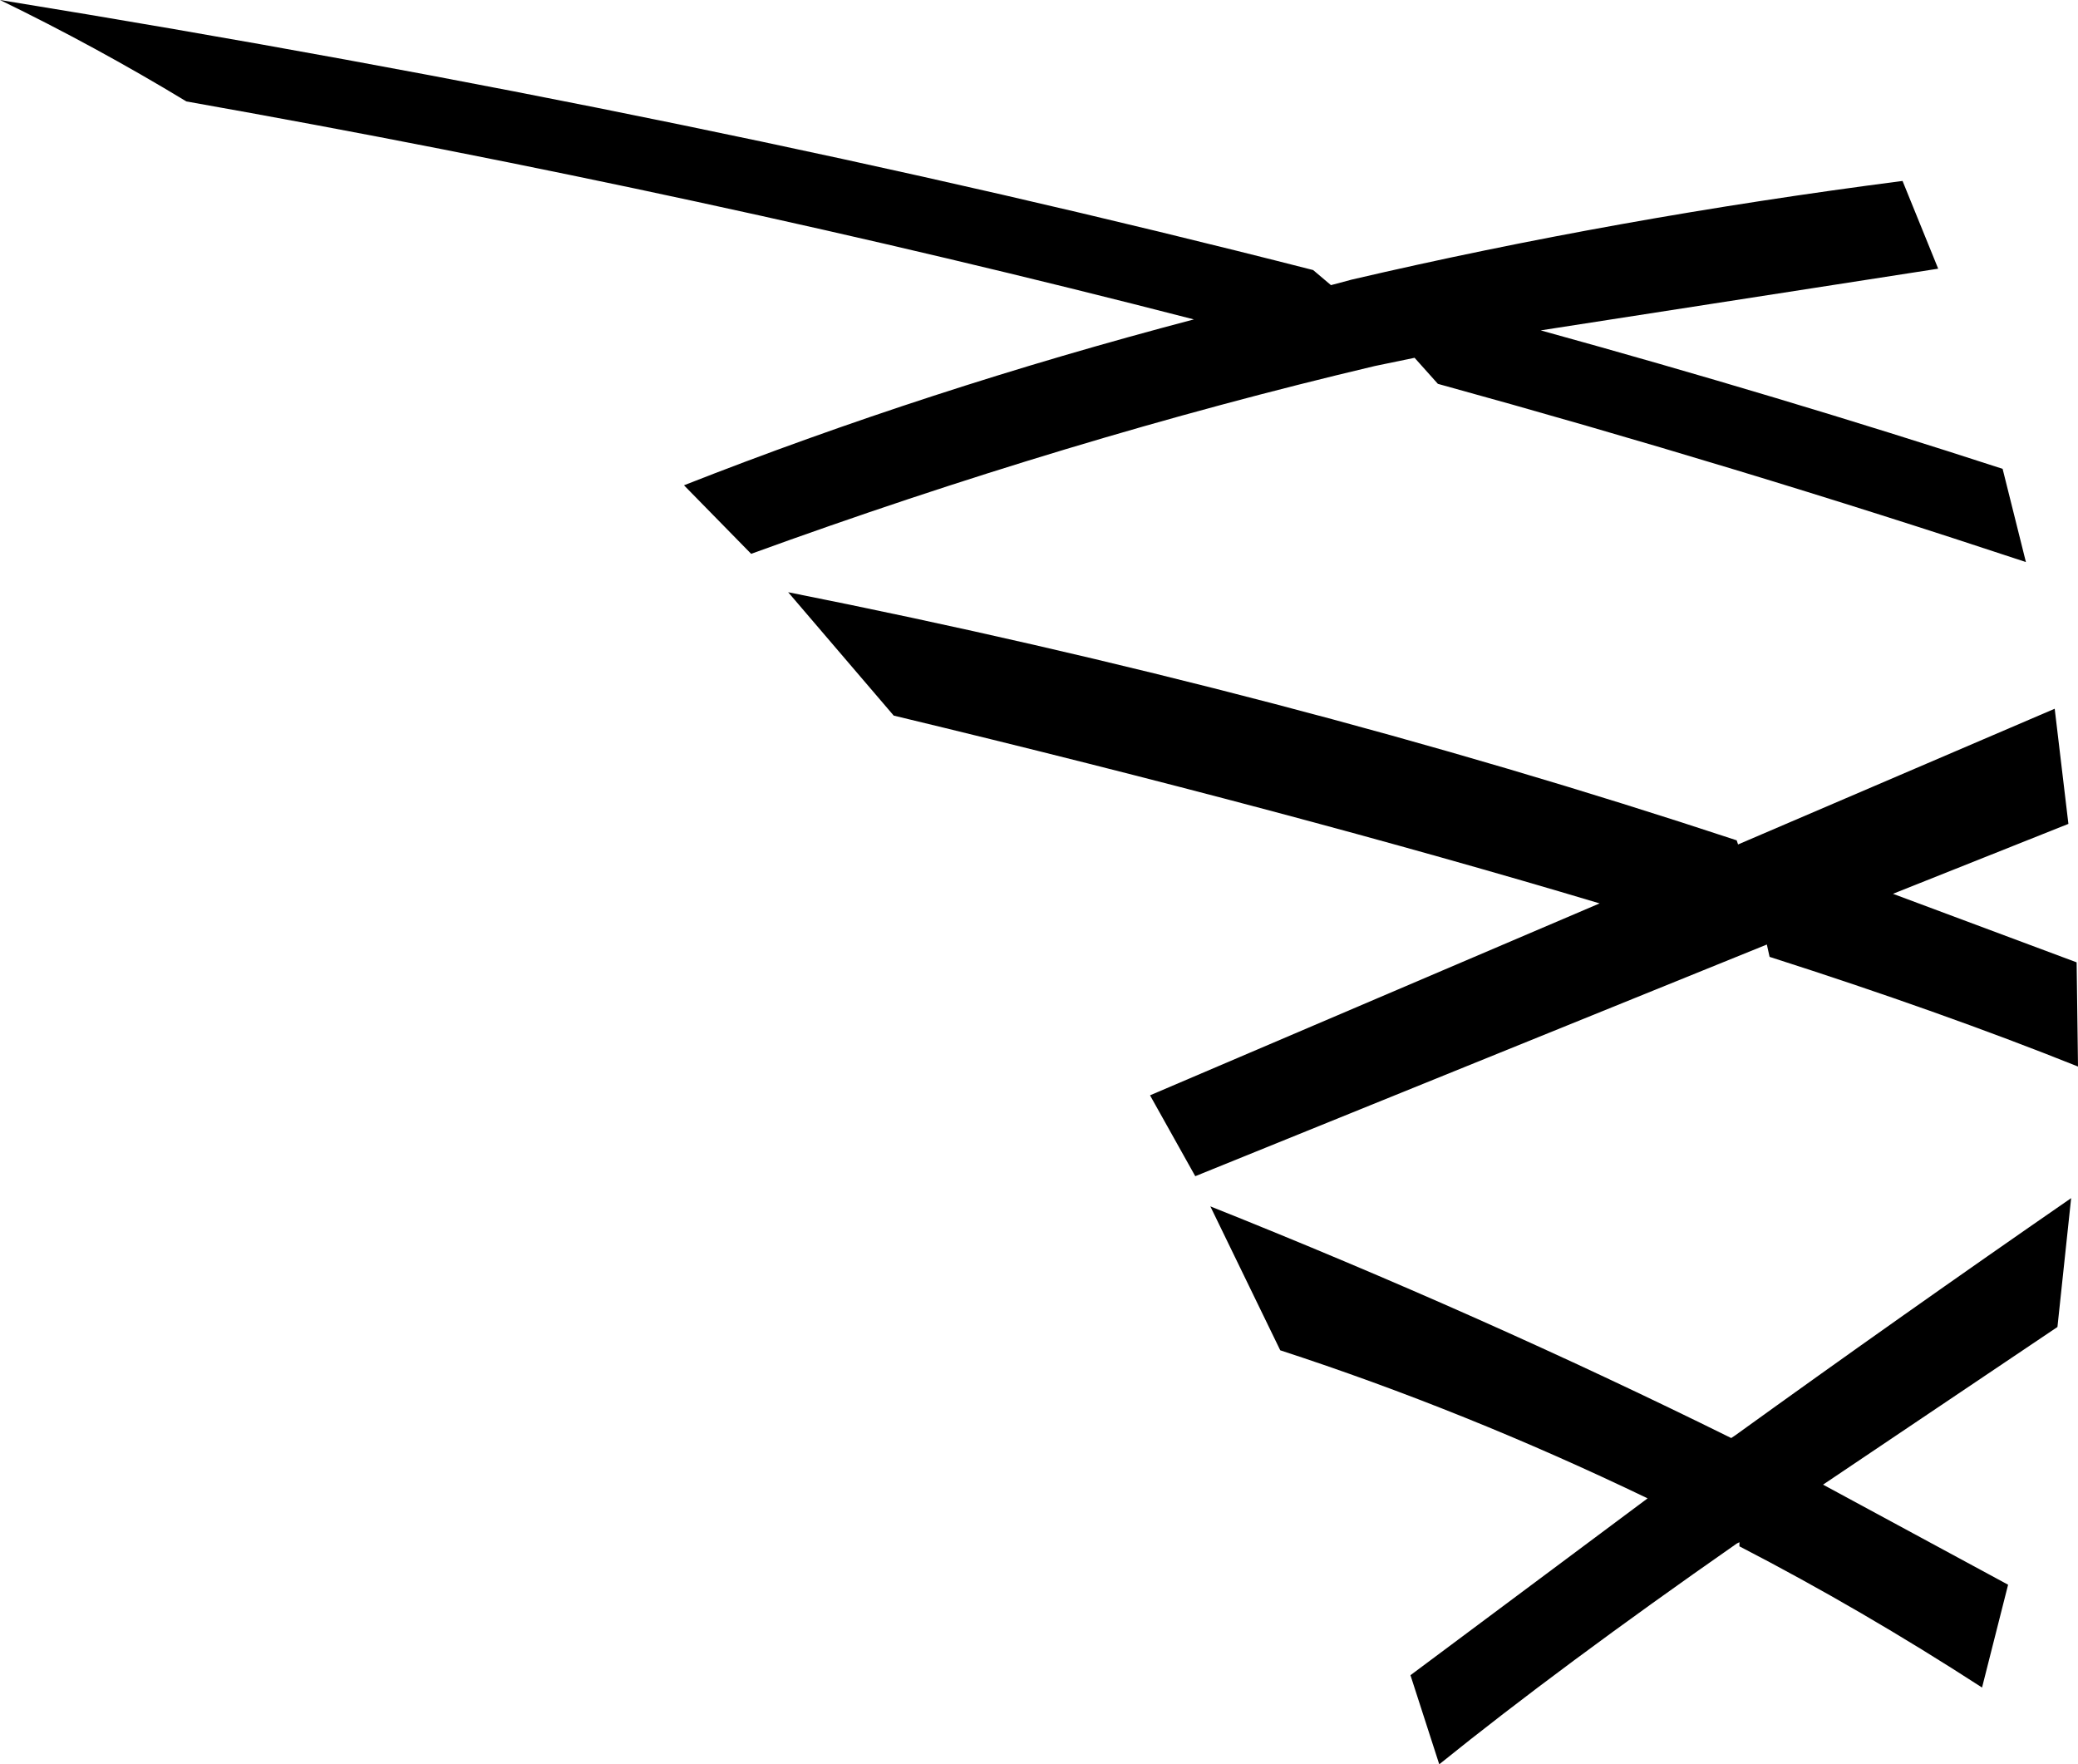 <?xml version="1.0" encoding="UTF-8" standalone="no"?>
<svg xmlns:xlink="http://www.w3.org/1999/xlink" height="64.35px" width="75.8px" xmlns="http://www.w3.org/2000/svg">
  <g transform="matrix(1.0, 0.0, 0.0, 1.0, -172.95, -136.95)">
    <path d="M220.85 146.8 L221.5 147.35 222.25 147.15 Q231.9 144.9 242.35 143.55 L243.65 146.75 229.15 149.0 Q237.85 151.4 246.0 154.05 L246.85 157.45 Q236.3 153.95 225.4 150.95 L224.55 150.0 223.1 150.3 Q211.9 152.95 200.35 157.15 L197.9 154.65 Q206.8 151.15 216.5 148.6 198.65 144.0 179.75 140.65 176.45 138.65 172.95 136.95 198.55 141.1 220.85 146.8 M237.4 171.4 L216.55 179.85 214.9 176.9 231.3 169.9 Q220.1 166.55 205.55 163.05 L201.7 158.55 Q219.8 162.15 236.3 167.6 L236.35 167.75 247.9 162.8 248.4 167.0 242.0 169.55 248.7 172.05 248.75 175.85 Q243.75 173.85 237.5 171.85 L237.4 171.4 M217.1 180.95 Q227.0 184.9 236.1 189.4 L236.25 189.3 Q242.35 184.9 248.5 180.65 L248.0 185.35 239.45 191.1 246.2 194.75 245.25 198.5 Q240.85 195.65 236.4 193.35 L236.4 193.2 236.3 193.25 Q229.85 197.75 225.45 201.3 L224.4 198.05 233.05 191.6 Q226.4 188.4 219.65 186.2 L217.1 180.95" fill="#000000" fill-rule="evenodd" stroke="none"/>
  </g>
</svg>

